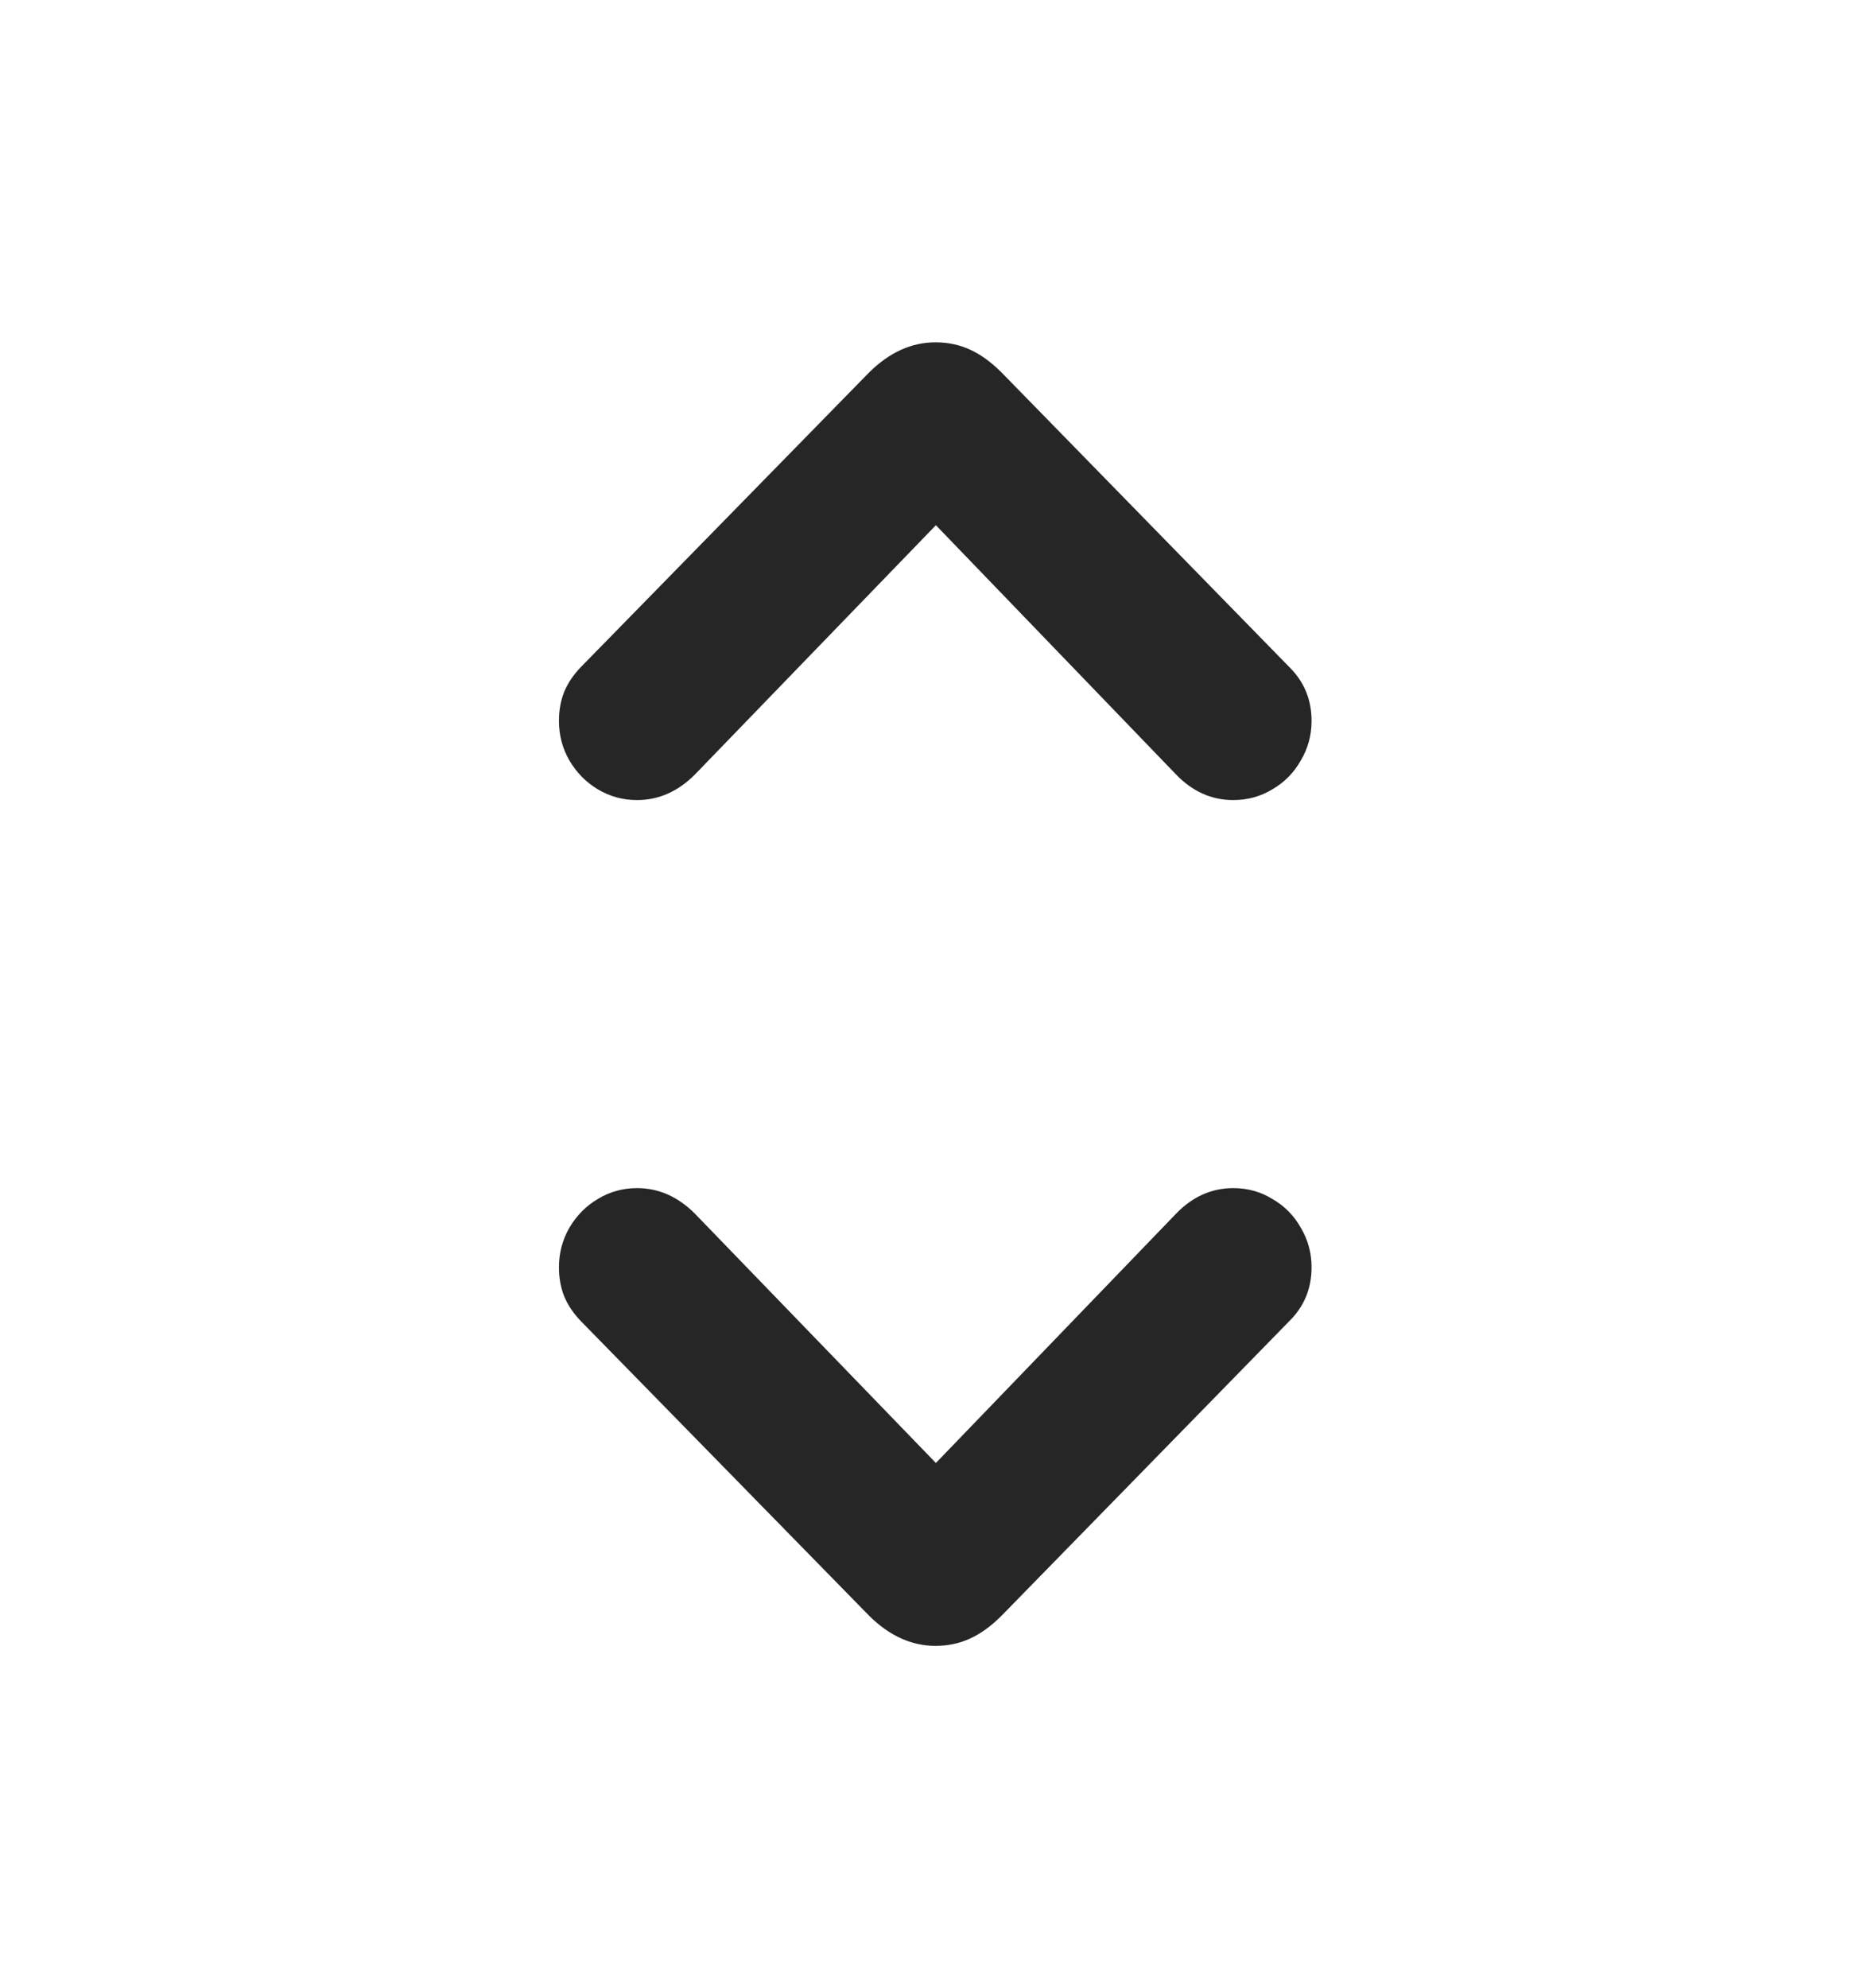 <svg width="16" height="17" viewBox="0 0 16 17" fill="none" xmlns="http://www.w3.org/2000/svg">
<g clip-path="url(#clip0_913_69477)">
<path d="M8 2.927C7.795 2.927 7.606 3.013 7.433 3.184L4.968 5.703C4.904 5.769 4.857 5.839 4.825 5.915C4.795 5.99 4.78 6.073 4.78 6.164C4.78 6.287 4.81 6.4 4.869 6.502C4.931 6.607 5.012 6.689 5.112 6.749C5.214 6.81 5.326 6.841 5.447 6.841C5.634 6.841 5.8 6.767 5.946 6.619L8.12 4.37H7.887L10.054 6.619C10.195 6.767 10.36 6.841 10.546 6.841C10.669 6.841 10.781 6.81 10.881 6.749C10.984 6.689 11.065 6.607 11.124 6.502C11.185 6.4 11.216 6.287 11.216 6.164C11.216 5.982 11.152 5.828 11.025 5.703L8.564 3.184C8.475 3.095 8.385 3.03 8.294 2.989C8.205 2.948 8.107 2.927 8 2.927Z" fill="black" fill-opacity="0.85"/>
<path d="M8 14.073C7.795 14.073 7.606 13.987 7.433 13.816L4.968 11.297C4.904 11.231 4.857 11.161 4.825 11.085C4.795 11.01 4.78 10.927 4.78 10.836C4.78 10.713 4.81 10.6 4.869 10.498C4.931 10.393 5.012 10.311 5.112 10.252C5.214 10.19 5.326 10.159 5.447 10.159C5.634 10.159 5.8 10.233 5.946 10.381L8.12 12.63H7.887L10.054 10.381C10.195 10.233 10.36 10.159 10.546 10.159C10.669 10.159 10.781 10.19 10.881 10.252C10.984 10.311 11.065 10.393 11.124 10.498C11.185 10.6 11.216 10.713 11.216 10.836C11.216 11.018 11.152 11.172 11.025 11.297L8.564 13.816C8.475 13.905 8.385 13.97 8.294 14.011C8.205 14.052 8.107 14.073 8 14.073Z" fill="black" fill-opacity="0.85"/>
</g>
<defs>
<clipPath id="clip0_913_69477">
<path d="M0 6.9C0 4.66 0 3.54 0.436 2.684C0.819 1.931 1.431 1.319 2.184 0.936C3.04 0.5 4.16 0.5 6.4 0.5H9.6C11.84 0.5 12.96 0.5 13.816 0.936C14.569 1.319 15.181 1.931 15.564 2.684C16 3.54 16 4.66 16 6.9V10.1C16 12.34 16 13.46 15.564 14.316C15.181 15.069 14.569 15.681 13.816 16.064C12.96 16.5 11.84 16.5 9.6 16.5H6.4C4.16 16.5 3.04 16.5 2.184 16.064C1.431 15.681 0.819 15.069 0.436 14.316C0 13.46 0 12.34 0 10.1V6.9Z" fill="white"/>
</clipPath>
</defs>
</svg>
